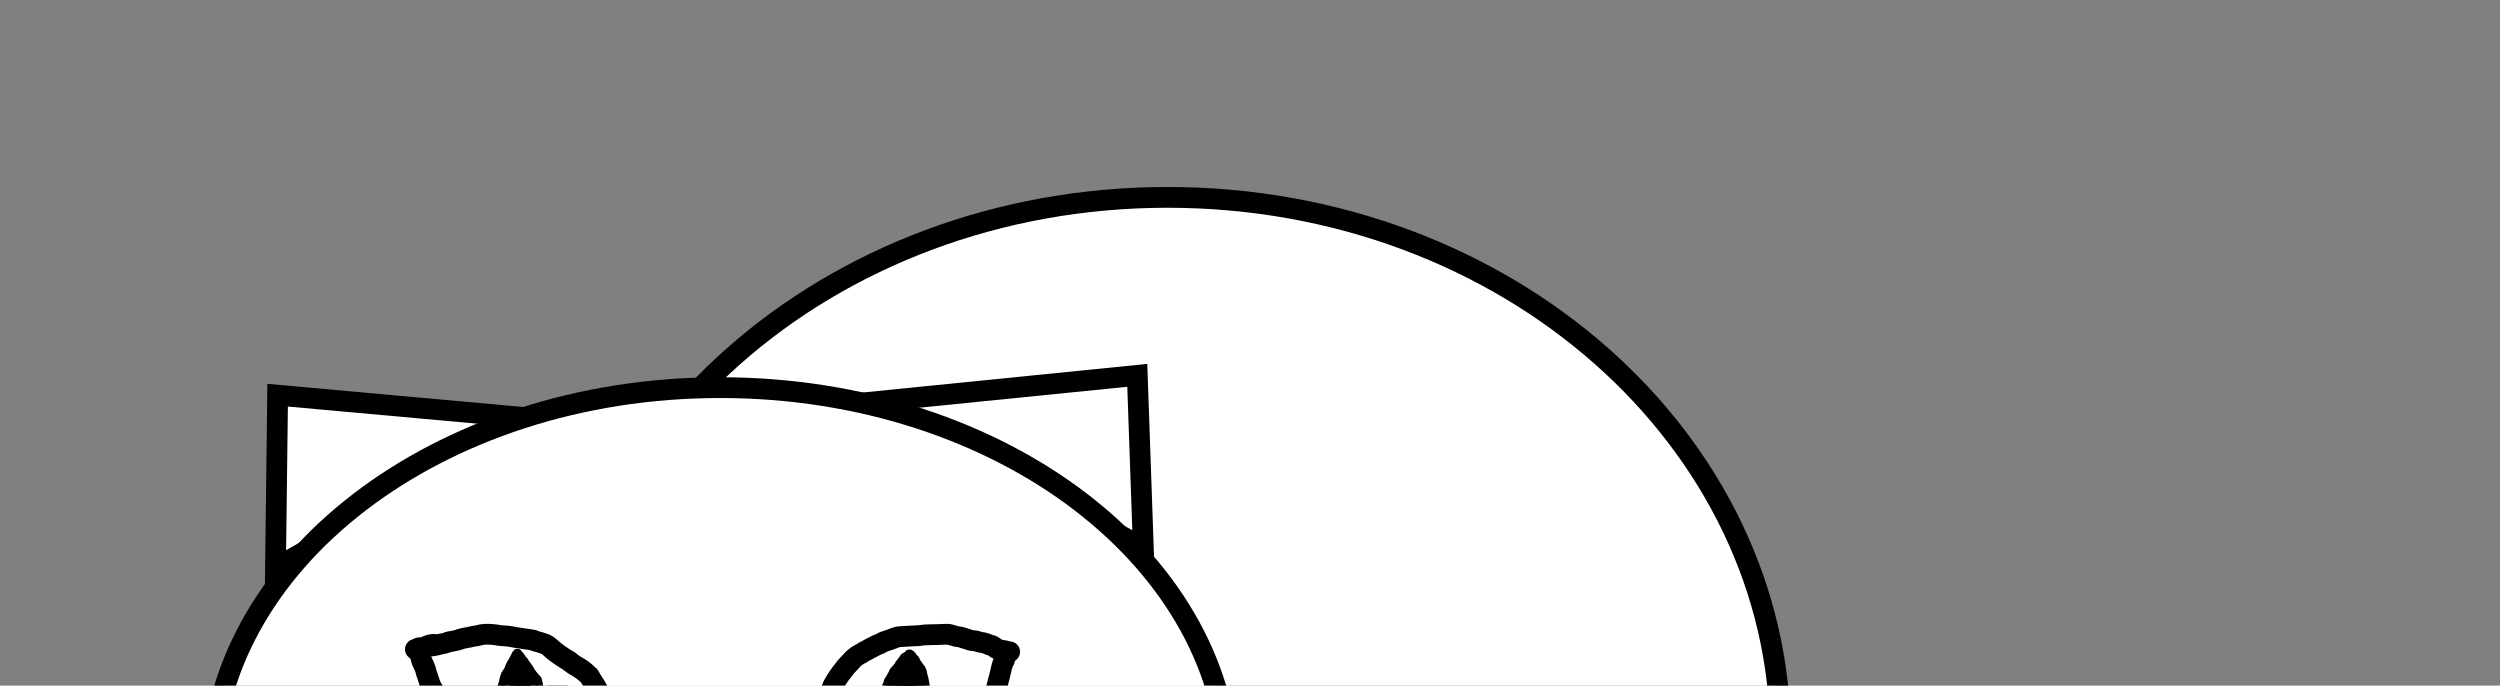 <svg width="361" height="99" viewBox="0 0 361 99" fill="none" xmlns="http://www.w3.org/2000/svg">
<rect x="0" y="0" width="361" height="99" fill="#808080" stroke="none"/>
<g clip-path="url(#clip0_15_736)">
<path d="M245.323 132.421C245.22 132.628 245.222 132.848 245.453 132.962C245.777 133.122 245.765 132.676 245.931 132.493C246.056 132.355 246.667 133.804 246.755 134.003C246.935 134.409 248.034 134.714 248.382 134.886C248.856 135.12 249.414 135.672 249.62 134.951C249.746 134.514 249.056 133.67 248.642 133.594C248.027 133.482 249.434 134.562 249.829 135.046C250.46 135.818 251.723 136.22 252.592 136.649C253.047 136.874 255.483 136.573 254.943 135.924C254.533 135.431 253.755 135.002 253.177 134.716C253.039 134.648 253.391 134.948 253.44 135.093C253.534 135.369 253.487 135.47 253.743 135.64C254.131 135.896 254.323 136.426 254.703 136.731C254.957 136.936 255.369 137.228 255.657 137.371C256.055 137.568 255.619 137.18 255.755 137.031C255.882 136.891 256.701 136.972 256.886 136.955C257.348 136.911 257.825 137.073 258.272 137.005C258.85 136.917 259.488 136.828 260.068 136.94C260.728 137.068 261.355 136.853 261.951 137.147C262.385 137.362 263.265 137.202 263.783 137.259C263.868 137.269 264.468 137.004 264.591 136.944C265.055 136.72 265.048 136.95 264.727 136.526C264.146 135.759 263.323 134.508 262.228 135.141C261.355 135.645 259.985 135.646 258.963 135.609C257.291 135.548 255.582 135.422 253.935 135.091C253.443 134.992 252.703 135.117 253.484 135.503C253.992 135.754 254.5 136.005 255.009 136.256C256.784 137.134 258.549 137.012 260.398 137.112C260.636 137.125 260.868 137.323 261.103 137.275C261.359 137.222 261.558 137.159 261.82 137.25C262.107 137.35 262.785 137.656 263.07 137.612C263.673 137.52 264.413 137.857 264.973 137.618C265.229 137.509 265.61 137.33 265.884 137.274C266.526 137.143 267.463 137.61 268.033 137.226C268.295 137.049 268.788 137.186 269.114 136.966C269.514 136.697 269.842 137.047 270.235 136.947C270.895 136.779 271.425 136.425 271.986 136.154C272.713 135.802 273.109 135.298 273.987 135.458C274.264 135.509 274.855 135.245 275.15 135.177C275.379 135.124 275.921 135.175 276.072 135.077C276.558 134.765 277.64 134.517 278.174 134.679C278.258 134.704 279.005 134.459 279.096 134.42C279.657 134.181 280.476 134.301 281.1 134.22C281.576 134.158 281.982 133.991 282.443 133.931C282.66 133.903 282.73 133.692 282.919 133.628C283.109 133.564 283.299 133.702 283.484 133.572C284.135 133.115 285.253 133.304 285.863 132.631C286.379 132.064 287.279 131.908 287.838 131.367C288.154 131.061 288.467 131.142 288.887 131.012C289.286 130.888 289.517 130.586 289.895 130.417C290.194 130.283 290.526 130.28 290.817 130.14C291.691 129.723 292.661 129.273 293.619 128.985C294.435 128.74 295.345 128.428 296.115 128.093C296.393 127.973 296.955 127.73 297.249 127.763C297.612 127.803 298.59 127.689 298.928 127.543C299.222 127.415 299.346 127.143 299.668 127.045C300.004 126.942 300.329 126.844 300.667 126.754C301.071 126.646 301.522 126.535 301.918 126.507C302.527 126.465 304.555 126.359 302.785 126.662C302.239 126.756 301.493 126.503 301.043 126.957C300.516 127.488 298.348 128.258 299.011 127.91C300.209 127.282 301.108 126.548 302.554 126.345C303.202 126.254 304.275 126.081 304.933 126.172C305.837 126.297 306.742 126.01 307.63 125.979C308.639 125.944 309.797 125.532 310.787 125.713C311.458 125.836 312.064 125.877 312.765 125.906C313.658 125.942 314.182 126.13 314.995 126.532C315.593 126.827 316.33 126.716 316.978 127.036C317.956 127.519 318.934 128.003 319.913 128.486C321.809 129.424 324.074 130.237 325.698 131.593C326.068 131.902 326.958 132.241 327.09 132.757C327.208 133.22 327.731 133.741 327.994 134.139C328.458 134.842 328.811 135.518 329.361 136.156C329.749 136.605 330.931 138.146 330.7 138.908C330.607 139.215 330.464 139.508 330.143 139.25C329.893 139.049 329.987 138.705 329.705 138.566C329.692 138.559 330.061 139.218 330.097 139.324C330.362 140.107 330.271 140.986 330.31 141.802C330.325 142.107 330.067 142.455 329.936 142.72C329.777 143.042 329.948 143.456 329.884 143.806C329.827 144.118 330.045 144.569 329.95 144.958C329.867 145.294 329.846 145.643 329.763 145.977C329.567 146.777 329.387 147.364 329.003 148.142C328.669 148.817 329.026 149.725 328.56 150.304C328.336 150.583 327.955 150.75 327.682 150.973C327.396 151.207 327.273 151.641 327.11 151.969C326.742 152.715 325.859 153.216 325.468 154.007C325.08 154.792 324.603 155.437 324.206 156.24C323.924 156.81 323.563 158.097 322.875 158.29C322.665 158.349 322.006 159.773 322.161 159.913C322.442 160.168 322.256 160.507 322.539 160.736C322.794 160.94 323.207 161.233 323.494 161.375C323.758 161.506 324.087 161.586 324.35 161.41C324.484 161.319 324.707 161.379 324.862 161.319C325.069 161.24 325.155 160.872 325.344 160.861C325.916 160.826 326.142 160.282 326.696 160.179C327.054 160.112 327.915 159.696 328.146 159.476C328.637 159.006 329.383 158.976 329.824 158.382C330.337 157.692 330.716 157.074 331.35 156.491C331.712 156.157 331.943 156.327 332.189 155.829C332.311 155.581 332.645 155.15 332.871 155.02C333.107 154.883 333.34 154.312 333.56 154.09C333.834 153.813 333.952 153.347 334.263 153.167C335.026 152.726 335.485 150.261 335.597 149.646C335.762 148.748 335.452 147.942 335.89 147.056C336.207 146.414 335.997 145.618 336.29 144.961C336.998 143.379 335.768 141.654 335.632 140.19C335.492 138.68 334.596 137.024 334.14 135.678C333.953 135.124 333.583 134.086 333.183 133.652C332.946 133.395 332.861 133.1 332.741 132.798C332.649 132.569 332.105 132.187 331.945 132.017C331.528 131.574 330.944 131.167 330.63 130.644C329.83 129.311 328.769 128.308 327.342 127.554C326.608 127.167 326.012 126.963 325.666 126.161C325.462 125.688 323.713 125.126 323.256 124.899C322.302 124.428 321.413 124.349 320.36 124.262C320.013 124.233 319.58 124.33 319.249 124.189C318.72 123.963 319.052 124.194 319.277 124.133C319.446 124.086 320.156 124.208 319.842 123.883C319.639 123.672 319.252 123.556 318.991 123.427C318.225 123.048 317.629 122.662 316.81 122.701C315.315 122.773 313.562 123.032 312.176 122.44C311.797 122.278 311.506 122.454 311.158 122.572C310.85 122.676 310.28 122.554 309.913 122.591C309.495 122.635 309.026 122.544 308.626 122.555C308.139 122.568 307.621 122.567 307.091 122.59C306.678 122.609 306.398 122.877 305.974 122.708C305.618 122.567 305.21 122.672 304.857 122.791C304.138 123.035 303.365 123.173 302.618 123.396C301.826 123.632 301.125 123.948 300.345 124.212C299.95 124.346 299.558 124.47 299.158 124.614C298.937 124.694 298.049 124.718 297.992 124.796C297.61 125.317 296.49 125.217 295.973 125.491C295.722 125.624 295.577 126.085 295.375 126.166C295.119 126.268 294.778 126.474 294.549 126.552C294.054 126.719 293.184 126.638 292.717 126.475C292.263 126.317 291.246 126.992 290.803 127.135C290.233 127.318 290.233 127.427 289.823 127.903C289.511 128.266 289.307 128.349 288.943 128.579C288.645 128.767 288.136 128.676 288.333 128.278C288.494 127.951 288.233 127.892 287.949 127.77C287.739 127.681 287.331 127.992 287.044 127.994C286.741 127.995 286.132 128.304 285.979 128.543C285.841 128.758 285.38 128.929 285.139 128.957C284.826 128.993 284.433 129.532 284.124 129.655C283.823 129.775 283.293 130.061 282.994 130.084C282.569 130.117 282.336 130.457 281.992 130.506C281.732 130.544 281.377 131.017 281.097 131.175C280.775 131.357 280.414 131.41 280.087 131.541C279.967 131.588 279.961 131.791 279.855 131.867C279.722 131.963 279.527 131.895 279.375 131.947C279.051 132.056 278.744 132.129 278.407 132.227C277.556 132.474 276.792 132.639 276.042 133.157C275.213 133.73 274.044 133.619 273.154 134.076C272.708 134.305 271.622 134.653 271.134 134.665C270.62 134.678 270.139 134.756 269.635 134.877C269.457 134.92 269.216 134.877 269.027 134.894C268.801 134.914 268.826 135.145 268.64 135.214C268.314 135.335 267.724 135.368 267.374 135.347C267.324 135.344 266.417 135.214 266.504 135.394C266.709 135.816 269.852 134.698 270.08 134.621C271.814 134.033 273.326 133.045 275.056 132.511C276.469 132.075 278.001 131.934 279.372 131.346C281.233 130.548 283.722 130.27 285.74 130.383C286.443 130.422 287.118 130.35 287.804 130.204C288.385 130.08 289.251 130.11 289.783 129.841C290.51 129.473 291.059 129.199 291.872 128.969C292.946 128.664 294.098 128.404 295.15 128.048C296.376 127.633 297.639 127.437 298.844 126.999C300.311 126.465 301.641 125.394 303.228 125.196C304.599 125.026 305.859 124.55 307.262 124.421C308.252 124.331 309.215 124.632 310.177 124.556C310.965 124.494 311.821 124.424 312.61 124.524C314.033 124.704 315.346 124.918 316.701 125.347C318.48 125.91 320.133 126.849 321.811 127.679C323.195 128.363 324.601 128.899 325.986 129.583C327.78 130.47 330.18 131.252 331.222 133.124C331.7 133.983 332.098 134.887 332.592 135.741C332.83 136.154 333.172 137.03 332.996 137.493C332.54 138.689 332.979 140.077 332.985 141.298C332.988 141.917 332.752 142.488 332.937 143.145C333.031 143.48 332.654 143.965 332.503 144.271C331.946 145.4 331.873 146.712 331.367 147.855C331.044 148.586 330.934 149.373 330.571 150.108C330.33 150.594 330.09 151.081 329.849 151.568C329.333 152.611 329.275 153.693 328.76 154.734C328.557 155.146 328.084 155.269 327.803 155.637C327.497 156.037 327.095 156.332 326.718 156.618" stroke="white" stroke-width="5" stroke-linecap="round"/>
<path d="M168.6 28.5C217.657 28.5 257.1 63.591 257.1 106.5C257.1 149.409 217.657 184.5 168.6 184.5C119.542 184.5 80.1 149.409 80.1 106.5C80.1 63.591 119.542 28.5 168.6 28.5Z" fill="white" stroke="black" stroke-width="3"/>
<path d="M39.782 82.045L40.09 57.067L77.681 60.468L39.782 82.045Z" fill="white" stroke="black" stroke-width="3"/>
<path d="M126.729 57.969L164.223 54.2L165.097 79.162L126.729 57.969Z" fill="white" stroke="black" stroke-width="3"/>
<path d="M177.5 112.074C177.5 127.417 169.406 141.41 156.119 151.614C142.831 161.82 124.409 168.175 104 168.175C83.591 168.175 65.169 161.82 51.881 151.614C38.594 141.41 30.5 127.417 30.5 112.074C30.5 96.731 38.594 82.739 51.881 72.534C65.169 62.329 83.591 55.974 104 55.974C124.409 55.974 142.831 62.329 156.119 72.534C169.406 82.739 177.5 96.731 177.5 112.074Z" fill="white" stroke="black" stroke-width="3"/>
<path d="M78.628 104.599C78.628 103.727 78.706 102.865 78.706 102C78.706 101.772 78.718 101.54 78.706 101.312C78.695 101.113 78.669 100.813 78.57 100.636C78.466 100.448 78.558 100.244 78.399 100.058C78.334 99.982 78.385 99.878 78.302 99.807C78.251 99.763 78.214 99.572 78.173 99.495C78.084 99.327 77.894 99.078 77.894 98.876C77.894 98.665 77.789 98.486 77.778 98.275C77.769 98.093 77.66 98.018 77.546 97.893C77.197 97.509 76.856 97.103 76.609 96.634C76.467 96.364 76.241 96.126 76.085 95.861C76.026 95.76 75.926 95.728 75.892 95.607C75.851 95.463 75.748 95.354 75.634 95.261C75.481 95.136 75.412 94.913 75.284 94.757C75.118 94.554 74.984 94.381 74.801 94.198" stroke="black" stroke-linecap="round"/>
<path d="M72.249 100.848C72.249 100.372 72.08 99.747 72.249 99.285C72.323 99.079 72.469 98.87 72.481 98.645C72.483 98.59 72.533 98.569 72.549 98.52C72.572 98.451 72.547 98.381 72.577 98.314C72.635 98.186 72.62 98.05 72.665 97.923C72.764 97.646 72.809 97.36 73.002 97.124C73.083 97.025 73.147 96.958 73.207 96.827C73.262 96.705 73.384 96.519 73.408 96.396C73.451 96.181 73.569 96.019 73.683 95.835C73.92 95.454 74.086 95.028 74.328 94.654C74.355 94.612 74.323 94.552 74.345 94.508C74.371 94.456 74.44 94.451 74.469 94.392C74.51 94.311 74.531 94.249 74.607 94.198" stroke="black" stroke-linecap="round"/>
<path d="M75.11 98.683C75.11 98.537 75.132 98.447 75.003 98.352C74.904 98.281 74.825 98.157 74.781 98.045C74.698 97.829 74.846 97.541 74.723 97.339C74.594 97.125 74.607 96.857 74.607 96.615C74.607 96.514 74.607 96.413 74.607 96.312C74.607 96.061 74.546 96.851 74.685 97.059" stroke="black" stroke-width="3" stroke-linecap="round"/>
<path d="M74.568 105.256C74.434 105.241 74.335 105.032 74.242 104.945C74.029 104.744 74.063 104.563 73.988 104.311C73.894 103.991 73.872 103.613 73.872 103.282C73.872 102.952 73.753 102.648 73.72 102.32C73.635 101.472 73.718 100.583 73.718 99.729C73.718 99.432 73.753 99.115 73.864 98.838C73.916 98.707 73.872 98.475 73.872 98.335" stroke="black" stroke-width="3" stroke-linecap="round"/>
<path d="M76.811 103.477C77.02 103.477 76.935 103.013 76.918 102.867C76.891 102.629 76.755 102.445 76.682 102.225C76.628 102.064 76.596 101.833 76.581 101.665C76.546 101.276 76.445 100.886 76.364 100.5C76.324 100.309 76.231 100.114 76.231 99.918C76.231 99.687 76.196 99.449 76.136 99.227C76.096 99.076 76.037 98.853 76.037 98.703C76.037 98.569 75.861 98.4 75.844 98.258C75.84 98.224 75.734 98.091 75.707 98.067C75.619 97.992 75.648 98.176 75.653 98.222C75.677 98.462 75.728 98.669 75.728 98.915" stroke="black" stroke-width="3" stroke-linecap="round"/>
<path d="M76.038 100.346C76.126 100.365 76.34 100.839 76.347 100.934C76.373 101.25 76.545 101.545 76.579 101.854C76.593 101.977 76.647 102.24 76.725 102.326C76.861 102.476 76.815 102.311 76.811 102.163C76.806 101.972 76.694 101.703 76.579 101.553C76.46 101.396 76.5 101.18 76.425 100.994C76.392 100.913 76.313 100.573 76.493 100.694C76.728 100.85 76.799 101.175 76.85 101.428" stroke="black" stroke-width="3" stroke-linecap="round"/>
<path d="M90.01 109.898C89.783 109.898 89.731 109.948 89.579 110.1C89.483 110.196 89.361 110.316 89.254 110.397C89.156 110.472 88.999 110.485 88.915 110.557C88.692 110.746 88.414 110.716 88.164 110.83C87.877 110.962 87.543 111.027 87.232 111.084C87.073 111.113 86.945 111.21 86.781 111.221C86.659 111.229 86.497 111.245 86.383 111.289C85.886 111.48 85.372 111.579 84.872 111.745C84.102 112.002 83.327 112.179 82.528 112.179C81.867 112.179 81.245 112.27 80.581 112.27C79.709 112.27 78.881 112.347 78.016 112.404C77.255 112.455 76.494 112.452 75.73 112.452C75.407 112.452 75.084 112.452 74.761 112.452C74.302 112.452 73.912 112.229 73.469 112.179C73.023 112.128 72.589 111.89 72.141 111.811C71.576 111.712 71.055 111.443 70.559 111.167C70.033 110.875 69.503 110.56 69.033 110.181C68.827 110.015 68.642 109.756 68.458 109.558C67.996 109.062 67.513 108.593 66.996 108.154C66.698 107.901 66.566 107.569 66.321 107.277C66.122 107.039 65.976 106.776 65.85 106.494C65.744 106.257 65.581 106.089 65.429 105.883C65.102 105.438 64.851 104.96 64.562 104.489C64.412 104.243 64.268 104.017 64.099 103.784C64.027 103.685 63.959 103.52 63.959 103.394C63.959 102.792 63.542 102.25 63.386 101.686C63.3 101.371 63.239 101.049 63.153 100.738C63.12 100.618 63.047 100.344 62.971 100.241C62.616 99.757 62.326 99.351 62.109 98.776C61.965 98.395 61.847 97.978 61.724 97.59C61.672 97.428 61.604 97.318 61.564 97.149C61.529 97.001 61.486 96.856 61.45 96.71C61.358 96.341 61.193 96.051 61.024 95.714C60.901 95.468 60.851 95.19 60.766 94.933" stroke="black" stroke-width="3" stroke-linecap="round"/>
<path d="M89.562 108.783C89.562 108.586 89.598 108.344 89.554 108.151C89.475 107.805 89.304 107.509 89.198 107.171C89.096 106.845 89.023 106.533 88.91 106.212C88.722 105.678 88.602 105.121 88.419 104.582C88.397 104.517 88.38 104.45 88.359 104.384C88.306 104.222 88.157 104.121 88.099 103.962C87.949 103.545 87.904 103.066 87.832 102.63C87.77 102.257 87.502 101.832 87.331 101.501C87.072 101 86.776 100.521 86.52 100.018C86.199 99.387 85.829 98.754 85.423 98.177C85.29 97.987 85.203 97.773 85.075 97.581C85.019 97.498 84.938 97.469 84.866 97.402C84.425 96.99 83.937 96.596 83.409 96.307C83.044 96.108 82.677 95.874 82.356 95.613C82.277 95.549 82.27 95.481 82.171 95.432C82.063 95.378 81.932 95.321 81.831 95.257C81.007 94.732 80.189 94.203 79.477 93.53C79.168 93.239 78.957 93.098 78.567 92.953C78.116 92.785 77.688 92.671 77.223 92.548C77.108 92.518 77.012 92.42 76.893 92.412C76.759 92.402 76.632 92.378 76.499 92.357C75.886 92.26 75.271 92.183 74.659 92.085C74.21 92.014 73.766 91.898 73.313 91.852C73.046 91.825 72.773 91.806 72.504 91.798C72.164 91.787 71.852 91.694 71.516 91.659C70.877 91.593 70.129 91.528 69.496 91.651C69.27 91.695 69.052 91.772 68.828 91.816C68.605 91.859 68.389 91.856 68.166 91.921C67.627 92.076 67.044 92.101 66.514 92.283C66.209 92.387 65.948 92.484 65.624 92.538C65.224 92.605 64.76 92.666 64.389 92.838C64.257 92.899 64.132 92.906 63.99 92.927C63.665 92.974 63.358 93.105 63.031 93.156C62.763 93.198 62.526 93.281 62.252 93.281" stroke="black" stroke-width="3" stroke-linecap="round"/>
<path d="M62.626 93.04C62.13 93.04 61.675 93.258 61.244 93.474C61.062 93.565 60.81 93.52 60.609 93.52C60.35 93.52 60.226 93.761 59.981 93.761" stroke="black" stroke-width="3" stroke-linecap="round"/>
<path d="M143.488 100.911C143.564 100.654 143.679 100.43 143.692 100.153C143.702 99.933 143.744 99.702 143.83 99.499C143.936 99.25 143.98 98.983 144.049 98.722C144.145 98.355 144.25 97.991 144.339 97.622C144.454 97.147 144.551 96.674 144.676 96.203C144.742 95.953 144.834 95.699 144.958 95.474C145.001 95.397 145.087 95.266 145.1 95.179C145.115 95.083 145.16 94.969 145.16 94.868" stroke="black" stroke-width="3" stroke-linecap="round"/>
<path d="M115.978 109.904C115.978 109.245 116.192 108.687 116.45 108.078C116.539 107.866 116.556 107.656 116.592 107.43C116.624 107.228 116.745 107.082 116.836 106.907C116.898 106.788 116.924 106.563 117.024 106.478C117.133 106.384 117.084 106.181 117.166 106.077C117.467 105.693 117.602 105.304 117.769 104.837C117.999 104.192 118.409 103.615 118.639 102.972C118.992 101.983 119.44 101.061 119.85 100.095C120.023 99.686 120.14 99.283 120.356 98.889C120.563 98.512 120.771 98.176 121.004 97.814C121.233 97.46 121.515 97.115 121.772 96.779C121.896 96.617 122.015 96.443 122.147 96.288C122.357 96.041 122.605 95.832 122.813 95.585C123.177 95.154 123.587 94.775 124.103 94.499C124.314 94.387 124.538 94.289 124.726 94.138C124.894 94.004 125.068 93.99 125.241 93.874C125.624 93.615 126.039 93.462 126.435 93.231C126.677 93.09 126.971 93.039 127.208 92.89C127.571 92.662 128.001 92.523 128.425 92.401C128.91 92.261 129.378 91.968 129.898 91.94C130.829 91.891 131.77 91.808 132.701 91.787C132.967 91.781 133.235 91.692 133.503 91.684C134.137 91.667 134.765 91.633 135.402 91.633C135.848 91.633 136.294 91.582 136.744 91.582C137.314 91.582 137.816 91.907 138.382 91.94C138.777 91.964 139.22 92.186 139.61 92.273C139.871 92.332 140.131 92.494 140.401 92.503C140.606 92.51 140.825 92.54 141.026 92.583C141.212 92.622 141.456 92.747 141.629 92.759C141.985 92.785 142.269 92.876 142.604 93.009C142.747 93.067 142.897 93.161 143.05 93.169C143.465 93.191 143.806 93.751 144.239 93.783C144.43 93.797 144.683 93.978 144.779 94.141C144.876 94.306 145.047 94.381 145.149 94.55" stroke="black" stroke-width="3" stroke-linecap="round"/>
<path d="M127.338 104.893C127.324 104.779 127.198 104.72 127.192 104.601C127.188 104.517 127.192 104.431 127.192 104.347C127.192 104.095 127.192 103.843 127.192 103.59C127.192 103.406 127.192 103.221 127.192 103.037C127.192 102.689 127.127 102.285 127.21 101.951C127.264 101.738 127.265 101.454 127.265 101.235C127.265 101.137 127.338 101.061 127.338 100.978C127.338 100.845 127.368 100.671 127.403 100.542C127.453 100.351 127.52 100.102 127.52 99.907C127.52 99.795 127.656 99.768 127.665 99.644C127.67 99.575 127.704 99.553 127.738 99.498C127.798 99.402 127.8 99.285 127.831 99.179C127.897 98.954 128.102 98.695 128.102 98.465C128.102 98.334 128.196 98.258 128.248 98.142C128.29 98.047 128.383 97.896 128.448 97.816C128.529 97.717 128.536 97.639 128.595 97.525C128.659 97.404 128.813 97.278 128.828 97.141C128.86 96.85 129.146 96.681 129.303 96.458C129.41 96.306 129.688 96.092 129.703 95.92C129.708 95.864 129.815 95.739 129.857 95.693C129.945 95.599 129.999 95.492 130.096 95.414C130.173 95.353 130.182 95.211 130.267 95.135C130.33 95.079 130.42 94.966 130.433 94.887C130.44 94.844 130.56 94.799 130.599 94.773C130.806 94.635 131.085 94.522 131.195 94.302" stroke="black" stroke-linecap="round"/>
<path d="M133.998 103.4C133.998 103.081 133.997 102.762 134.032 102.45C134.074 102.069 133.925 101.714 133.925 101.346C133.925 100.968 133.925 100.59 133.925 100.212C133.925 99.999 133.93 99.808 133.86 99.608C133.791 99.408 133.814 99.215 133.761 99.015C133.703 98.796 133.659 98.56 133.63 98.338C133.601 98.124 133.548 97.838 133.47 97.636C133.425 97.519 133.431 97.388 133.379 97.27C133.325 97.148 133.372 97.01 133.306 96.894C133.258 96.809 133.216 96.708 133.195 96.613C133.156 96.439 132.928 96.334 132.861 96.166C132.836 96.102 132.766 96.009 132.724 95.948C132.699 95.912 132.604 95.727 132.595 95.722C132.425 95.625 132.362 95.31 132.251 95.164C132.143 95.022 131.982 94.903 131.885 94.757C131.826 94.669 131.758 94.541 131.683 94.466C131.62 94.404 131.483 94.369 131.45 94.302" stroke="black" stroke-linecap="round"/>
<path d="M129.558 105.111C129.175 105.076 128.947 104.536 128.85 104.203C128.738 103.819 128.83 103.311 128.83 102.911C128.83 102.537 128.793 102.167 128.793 101.791C128.793 101.394 128.776 100.992 128.866 100.602C128.919 100.376 129.009 100.178 129.048 99.943" stroke="black" stroke-width="3" stroke-linecap="round"/>
<path d="M132.069 103.874C132.069 103.322 132.142 102.802 132.142 102.25C132.142 101.34 132.027 100.437 131.741 99.579" stroke="black" stroke-width="3" stroke-linecap="round"/>
<path d="M131.123 101.654C130.984 101.479 131.012 101.169 130.959 100.96C130.886 100.666 130.851 100.364 130.8 100.071C130.735 99.698 130.835 99.308 130.759 98.932C130.74 98.839 130.644 98.337 130.731 98.241C130.84 98.12 130.905 97.842 130.905 97.669C130.905 97.492 131.014 97.345 131.014 97.163C131.014 96.849 131.196 96.604 131.196 96.304" stroke="black" stroke-width="3" stroke-linecap="round"/>
<path d="M131.269 97.032C131.269 97.409 131.267 97.754 131.341 98.124C131.365 98.239 131.38 98.378 131.422 98.487C131.47 98.614 131.577 98.774 131.594 98.904C131.629 99.162 131.668 99.417 131.723 99.67C131.749 99.787 131.75 99.907 131.798 100.018C131.859 100.158 131.863 100.047 131.96 100.052C132.05 100.058 132.069 100.613 132.069 100.424C132.069 99.973 132.106 99.531 132.106 99.078C132.106 98.931 132.126 98.762 132.104 98.615C132.092 98.539 132.033 98.473 132.033 98.397C132.033 98.31 131.947 98.238 131.924 98.156C131.889 98.035 131.849 97.917 131.814 97.796" stroke="black" stroke-width="3" stroke-linecap="round"/>
<path d="M130.067 99.689C130.067 99.417 130.028 99.187 129.95 98.932C129.9 98.77 129.883 98.491 129.976 98.342C130.05 98.224 130.016 98.037 130.103 97.905" stroke="black" stroke-width="3" stroke-linecap="round"/>
<path d="M145.09 94.019C145.005 94.008 145.081 93.966 145.13 93.968C145.223 93.972 145.272 94.069 145.368 94.069C145.505 94.069 145.646 94.12 145.796 94.12" stroke="black" stroke-width="3" stroke-linecap="round"/>
</g>
<defs>
<clipPath id="clip0_15_736">
<rect width="361" height="99" fill="white"/>
</clipPath>
</defs>
</svg>
